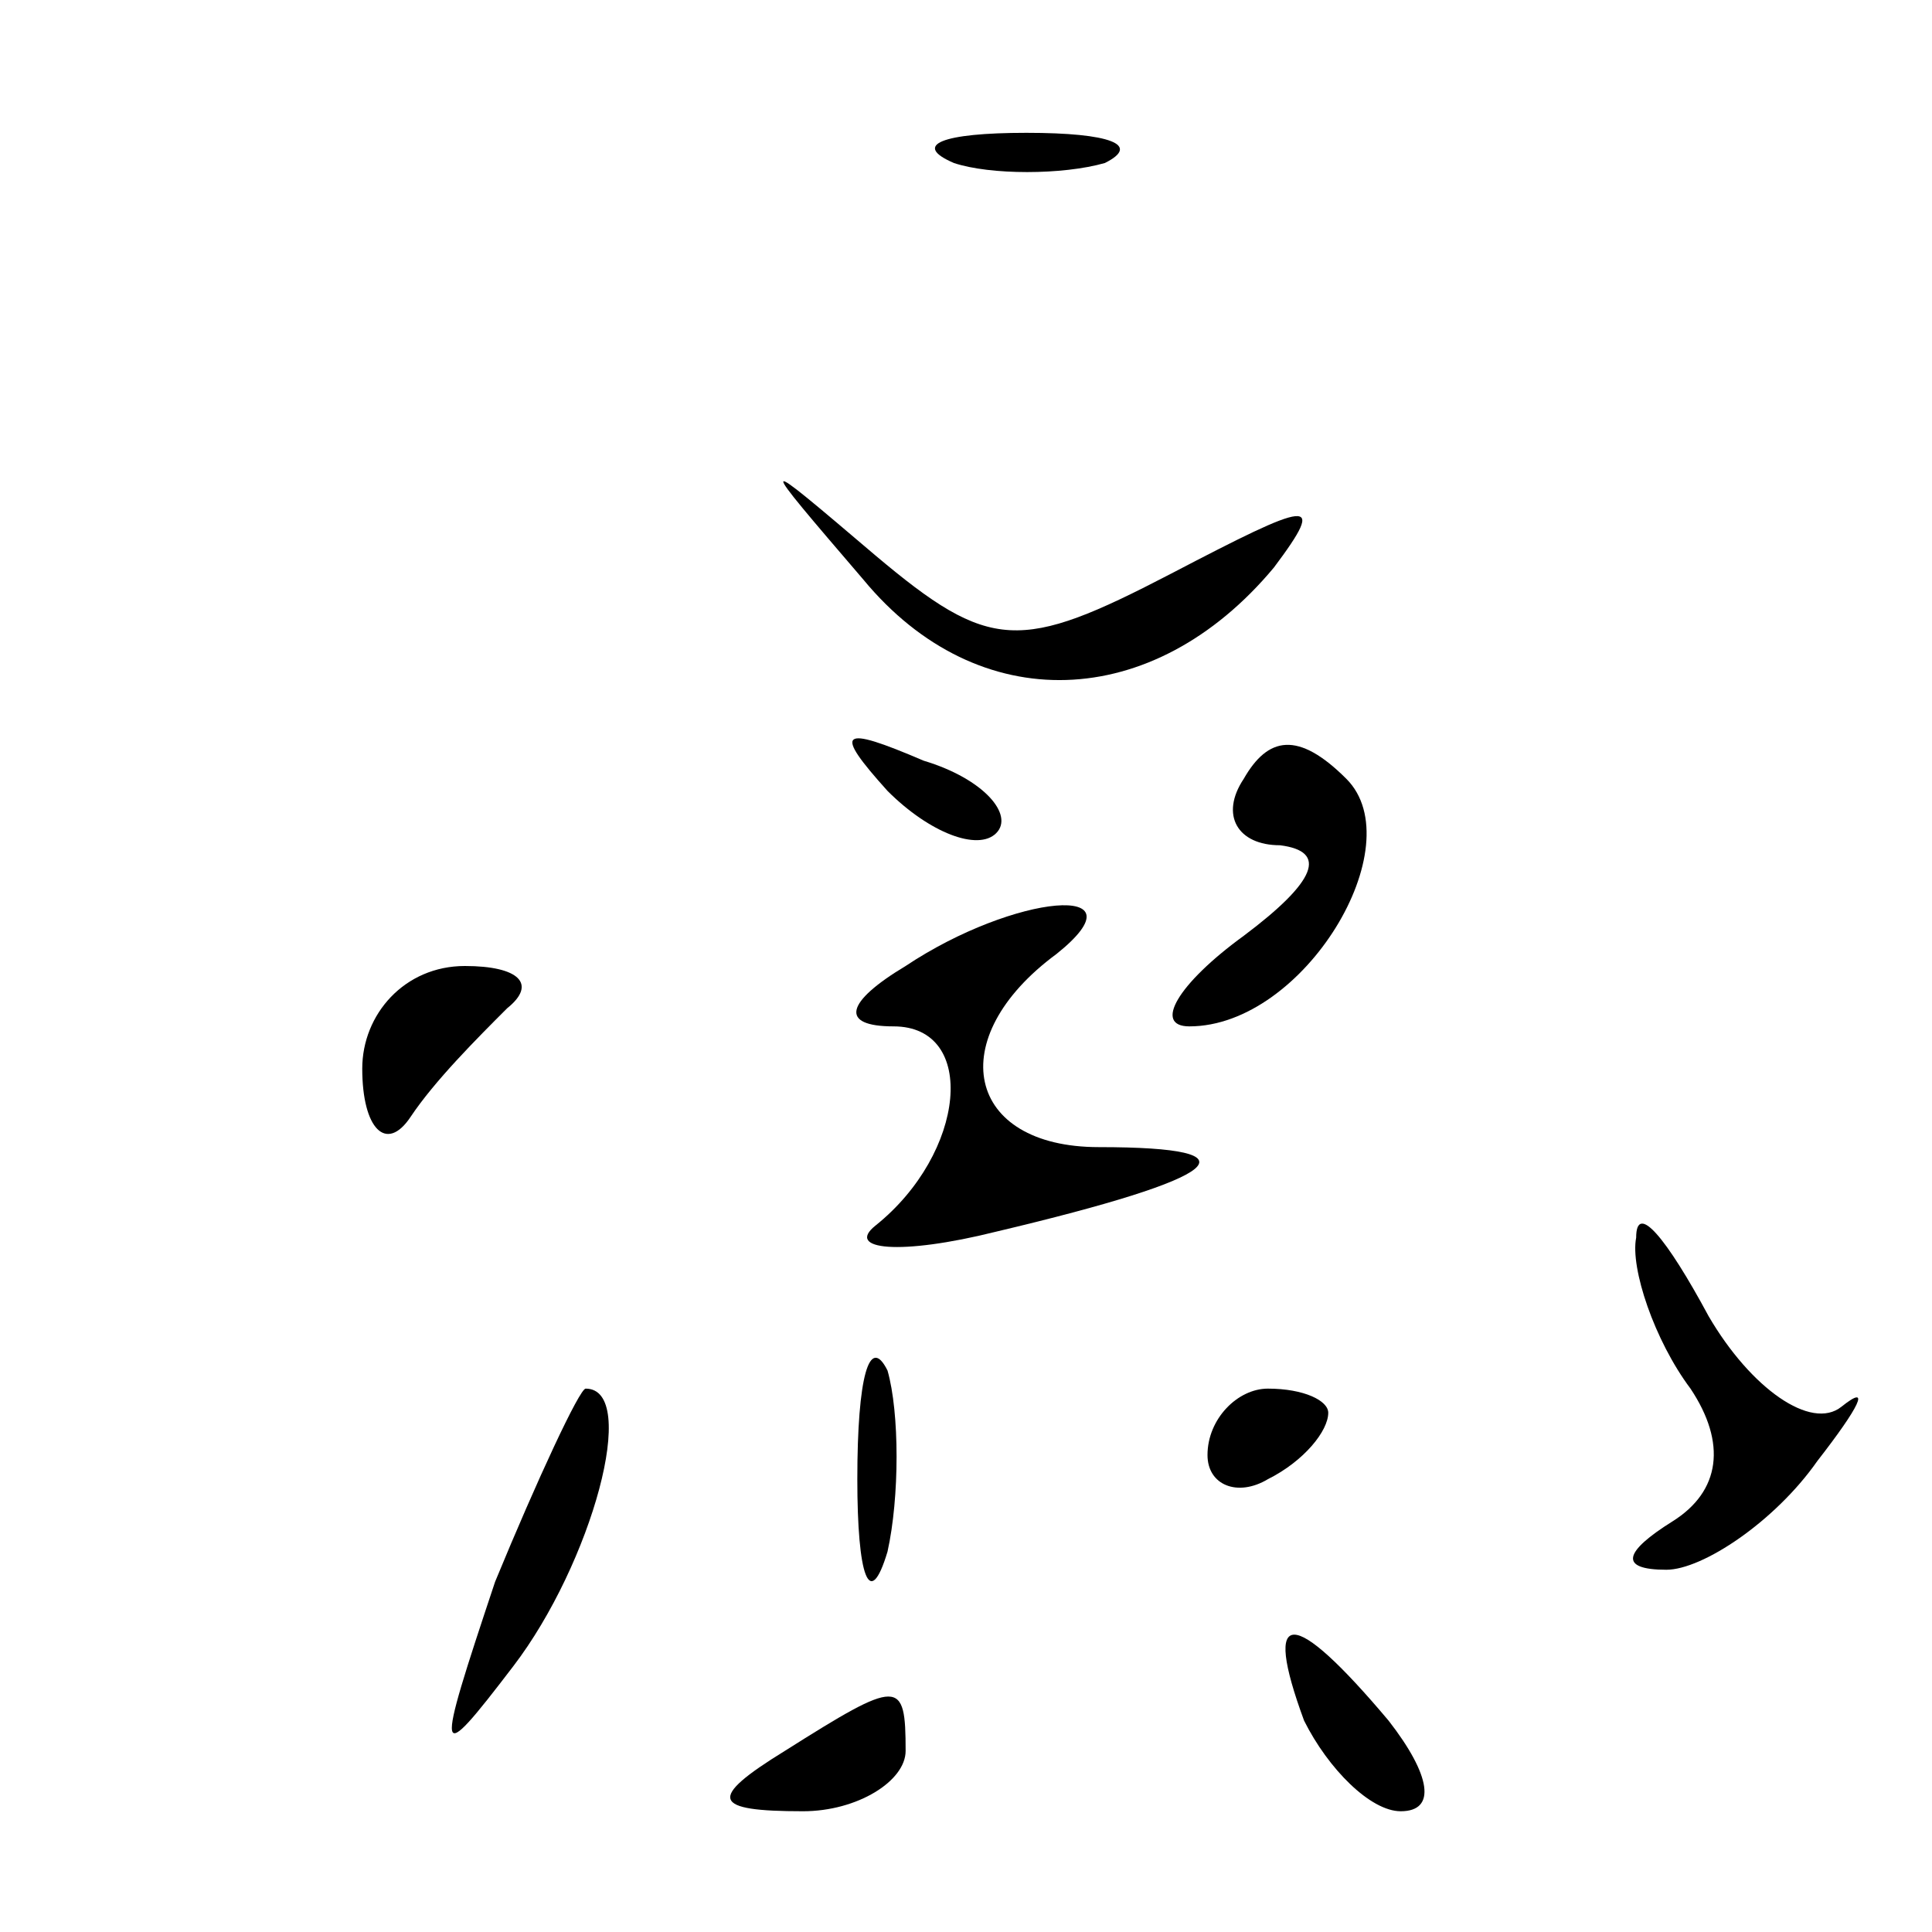 <?xml version="1.0" standalone="no"?>
<!DOCTYPE svg PUBLIC "-//W3C//DTD SVG 20010904//EN"
 "http://www.w3.org/TR/2001/REC-SVG-20010904/DTD/svg10.dtd">
<svg version="1.0" xmlns="http://www.w3.org/2000/svg"
 width="32pt" height="32pt" viewBox="0 0 32 32"
 preserveAspectRatio="xMidYMid meet">
<g transform="translate(0,32) scale(0.1,-0.1)"
fill="#000000" stroke="none">
<path fill="#000000" stroke="none" d="M158 293 c6 -2 18 -2 25 0 6 3 1 5 -13
5 -14 0 -19 -2 -12 -5z"/>
<path fill="#000000" stroke="none" d="M143 224 c19 -23 48 -22 68 2 9 12 6
11 -17 -1 -25 -13 -30 -13 -49 3 -20 17 -20 17 -2 -4z"/>
<path fill="#000000" stroke="none" d="M147 189 c7 -7 15 -10 18 -7 3 3 -2 9
-12 12 -14 6 -15 5 -6 -5z"/>
<path fill="#000000" stroke="none" d="M206 191 c-4 -6 -1 -11 6 -11 8 -1 6
-6 -6 -15 -11 -8 -15 -15 -9 -15 19 0 37 30 26 41 -8 8 -13 7 -17 0z"/>
<path fill="#000000" stroke="none" d="M150 160 c-10 -6 -11 -10 -2 -10 14 0
12 -21 -3 -33 -5 -4 4 -5 20 -1 38 9 44 14 17 14 -22 0 -26 18 -7 32 15 12 -7
10 -25 -2z"/>
<path fill="#000000" stroke="none" d="M60 143 c0 -10 4 -14 8 -8 4 6 11 13
16 18 5 4 2 7 -7 7 -10 0 -17 -8 -17 -17z"/>
<path fill="#000000" stroke="none" d="M271 115 c-1 -5 3 -17 9 -25 6 -9 5
-17 -3 -22 -8 -5 -9 -8 -1 -8 6 0 18 8 25 18 7 9 9 13 4 9 -5 -4 -15 3 -22 15
-7 13 -12 19 -12 13z"/>
<path fill="#000000" stroke="none" d="M142 75 c0 -16 2 -22 5 -12 2 9 2 23 0
30 -3 6 -5 -1 -5 -18z"/>
<path fill="#000000" stroke="none" d="M82 58 c-10 -30 -10 -31 3 -14 13 17
21 46 12 46 -1 0 -8 -15 -15 -32z"/>
<path fill="#000000" stroke="none" d="M200 79 c0 -5 5 -7 10 -4 6 3 10 8 10
11 0 2 -4 4 -10 4 -5 0 -10 -5 -10 -11z"/>
<path fill="#000000" stroke="none" d="M216 35 c4 -8 11 -15 16 -15 6 0 5 6
-2 15 -16 19 -21 19 -14 0z"/>
<path fill="#000000" stroke="none" d="M130 30 c-13 -8 -12 -10 3 -10 9 0 17
5 17 10 0 12 -1 12 -20 0z"/>
</g>
</svg>
